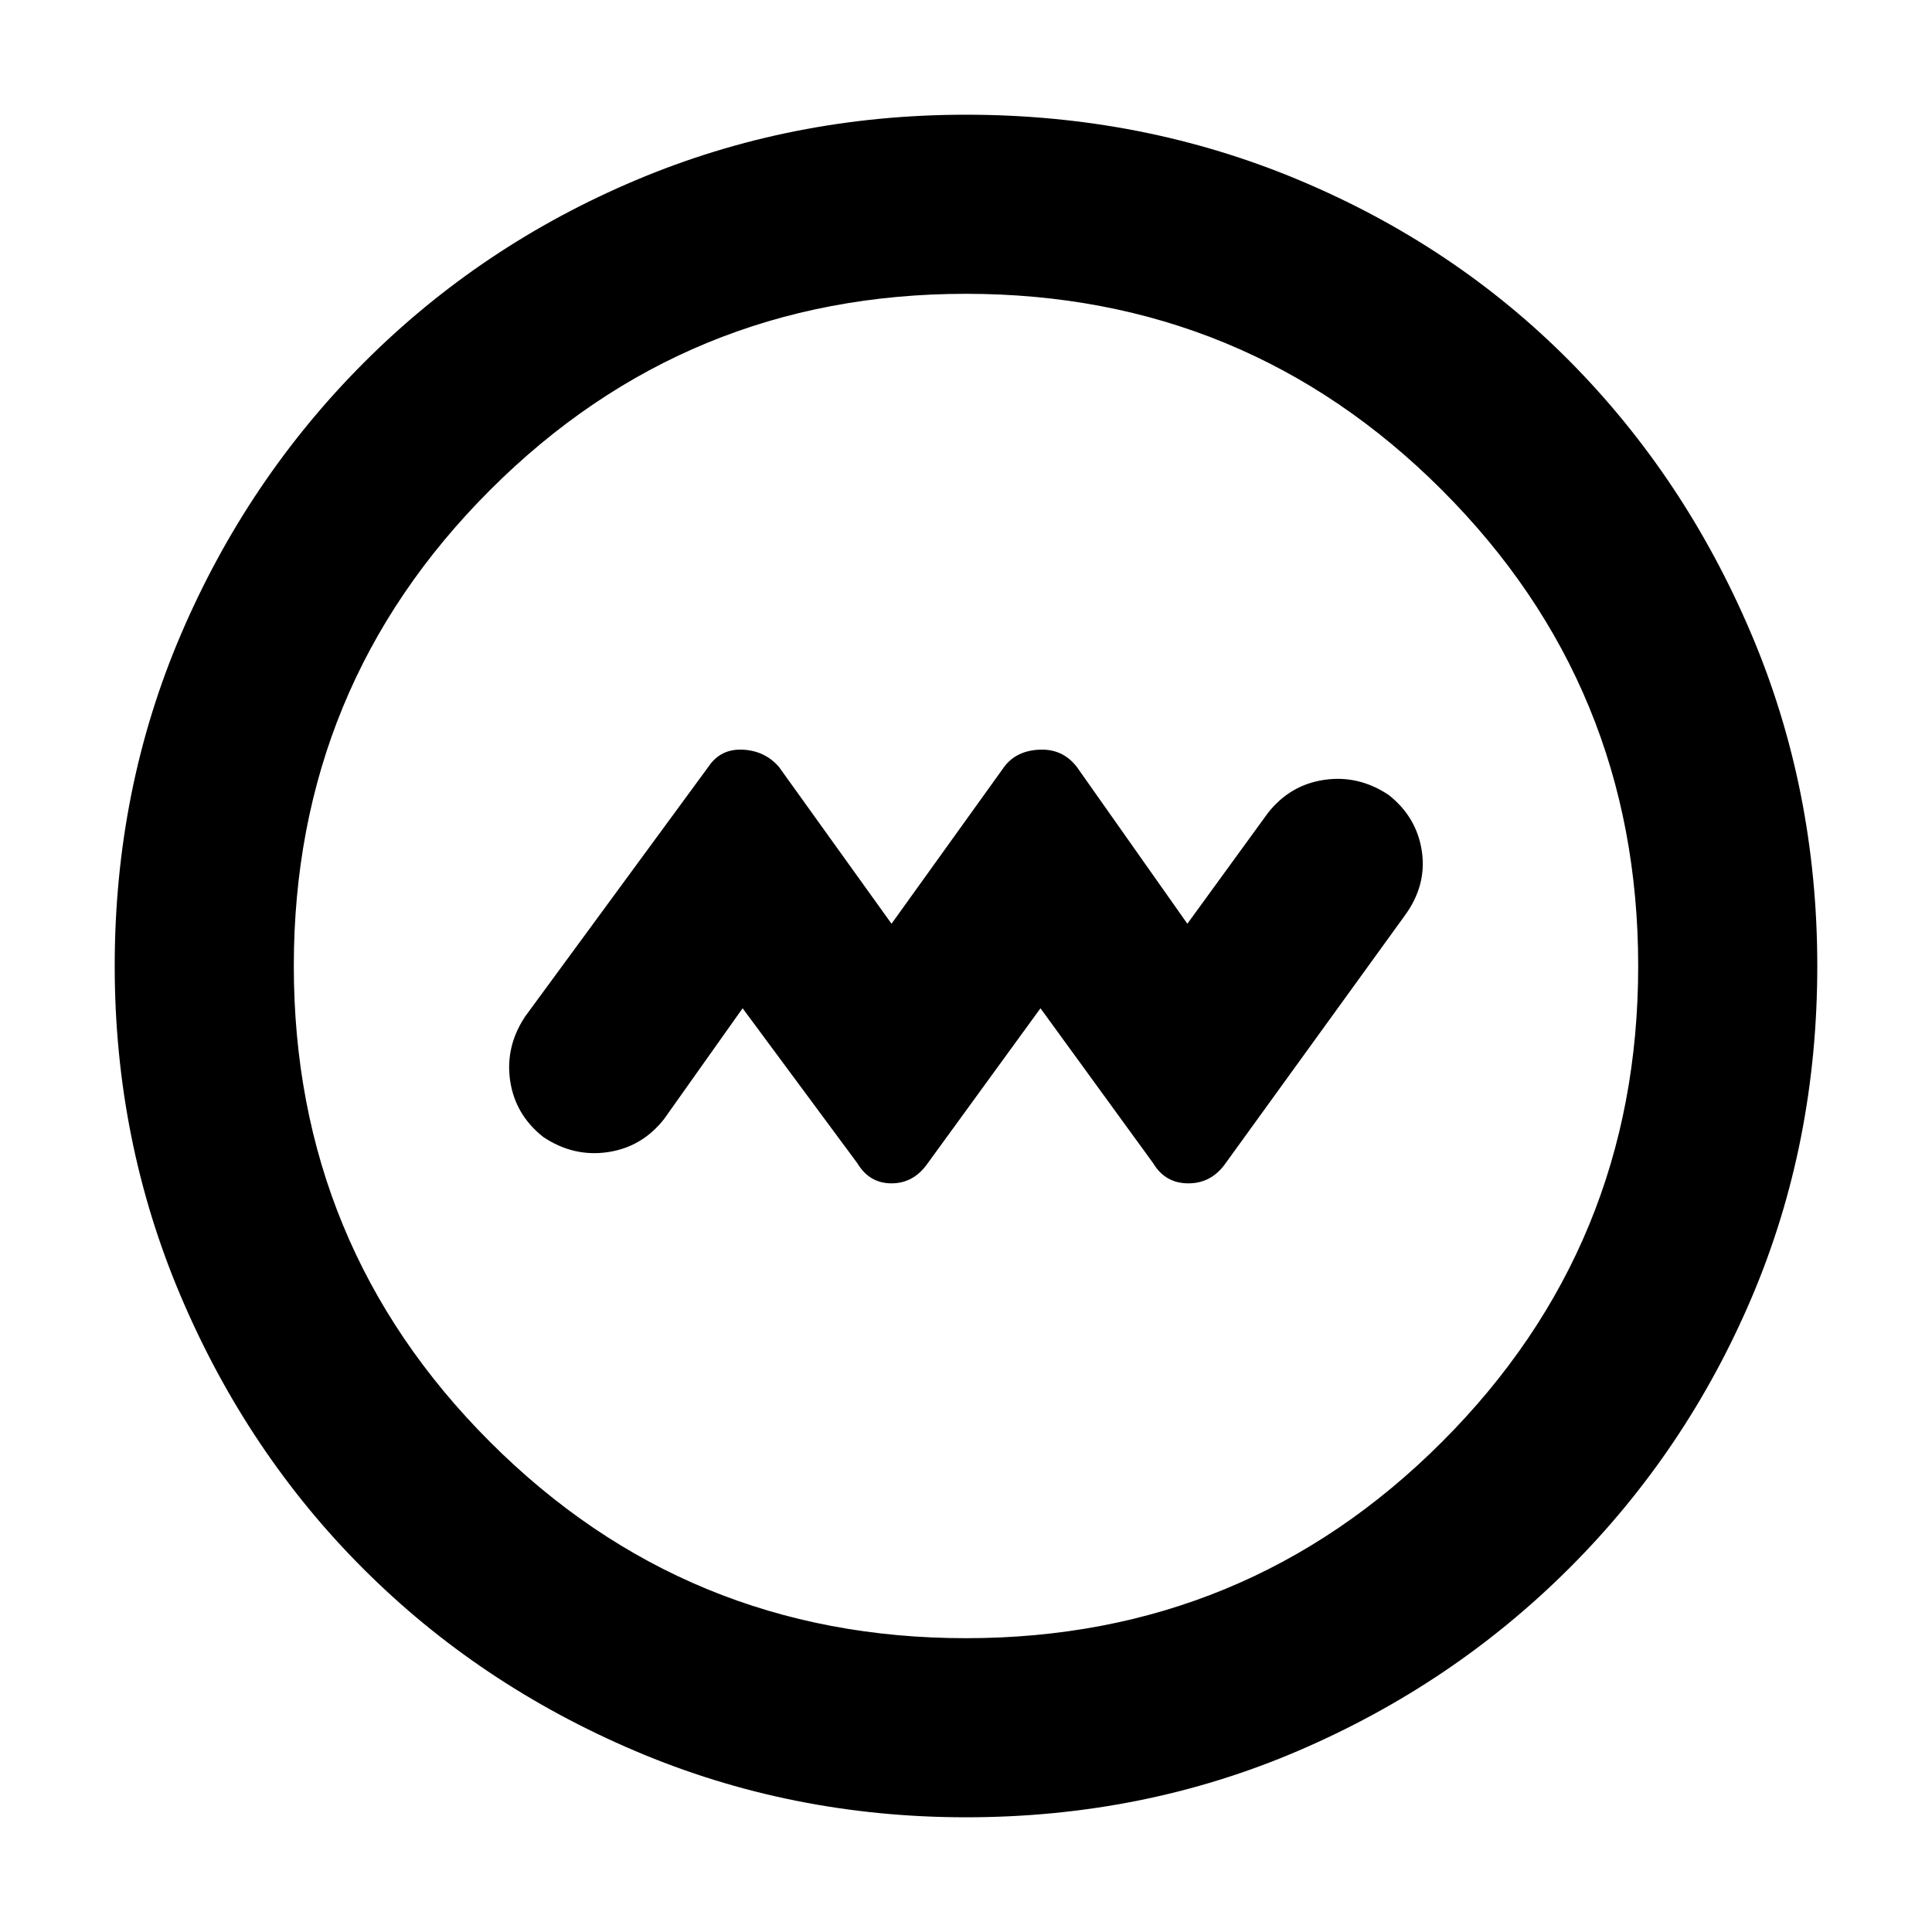 <svg xmlns="http://www.w3.org/2000/svg" height="40" width="40"><path d="m15.375 20.875 2.375 3.208q.25.417.708.417.459 0 .75-.417l2.334-3.208 2.333 3.208q.25.417.729.417t.771-.417l3.708-5.125q.459-.625.355-1.333-.105-.708-.688-1.167-.625-.416-1.333-.312-.709.104-1.167.687l-1.667 2.292-2.291-3.25q-.292-.375-.771-.354-.479.021-.729.354l-2.334 3.25-2.333-3.25q-.292-.333-.75-.354-.458-.021-.708.354l-3.792 5.167q-.417.625-.313 1.333.105.708.688 1.167.625.416 1.333.312.709-.104 1.167-.687ZM20 37.625q-3.625 0-6.854-1.375t-5.625-3.771q-2.396-2.396-3.771-5.625T2.375 20q0-3.667 1.375-6.875T7.542 7.5q2.416-2.417 5.625-3.771Q16.375 2.375 20 2.375q3.667 0 6.896 1.354t5.604 3.75q2.375 2.396 3.75 5.625T37.625 20q0 3.667-1.354 6.854-1.354 3.188-3.771 5.604-2.417 2.417-5.625 3.792T20 37.625Zm0-3.708q5.792 0 9.854-4.063 4.063-4.062 4.063-9.854 0-5.792-4.063-9.854Q25.792 6.083 20 6.083q-5.792 0-9.854 4.063Q6.083 14.208 6.083 20q0 5.792 4.063 9.854 4.062 4.063 9.854 4.063ZM20 20Z"/></svg>